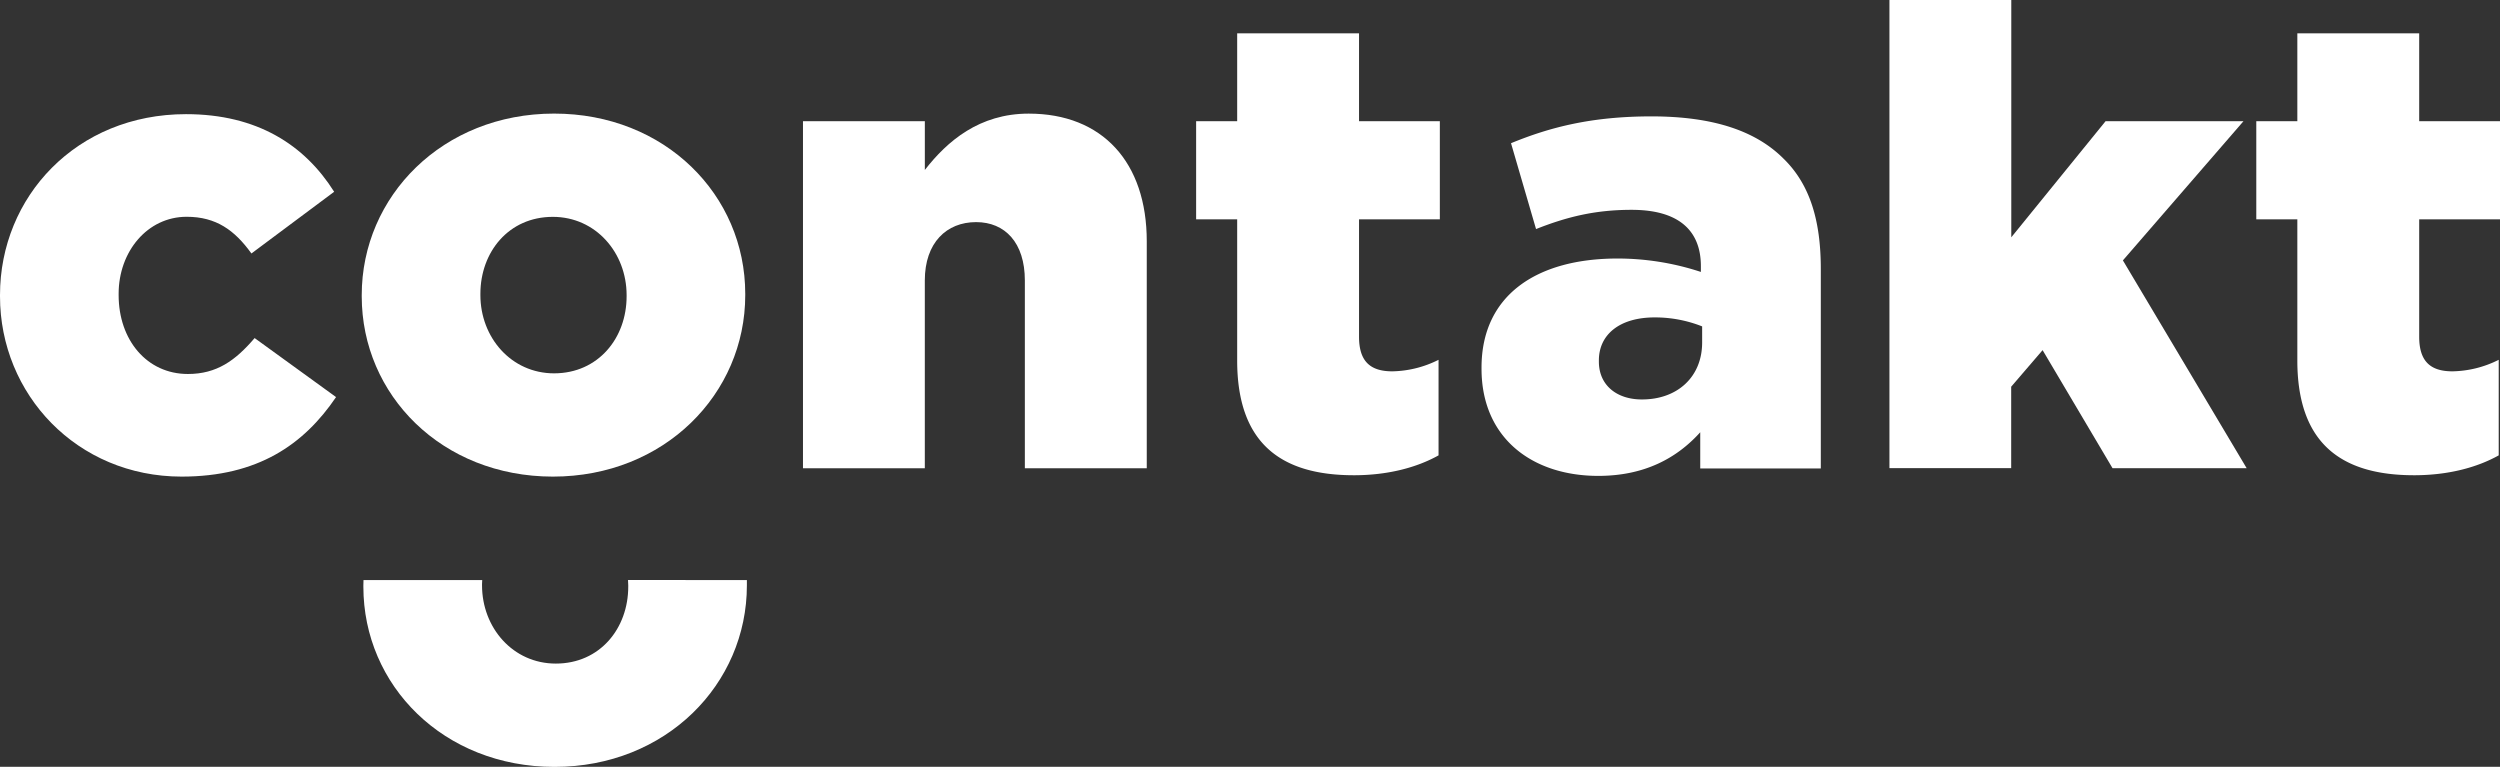<svg xmlns="http://www.w3.org/2000/svg" viewBox="0 0 931.84 285.81"><rect x="0" y="0" width="931.84" height="285.81" fill="#333333" stroke="none"/><defs><style>.c6fe257a-e0ba-4c76-b3af-109f8cb33331{fill:#fff;}</style></defs><title>Fichier 3</title><g id="4a671f09-d6cd-4d32-9d6c-4988cd09236e" data-name="Calque 2"><g id="a9e3e6bd-8a66-47d3-8883-106fc1188cd1" data-name="Calque 1"><g id="f1e67095-5042-4148-98f0-4315a931d274" data-name="LOGO"><path class="c6fe257a-e0ba-4c76-b3af-109f8cb33331" d="M0,110.44V110C0,73.39,28.45,42.55,69.33,42.55c26.53,0,44.22,11.48,55.22,28.93l-30.84,23C87.49,85.82,80.56,80.8,69.57,80.8,55,80.8,44.22,93.71,44.22,109.49V110c0,16.73,10.52,29.4,25.82,29.4,10.76,0,17.69-5,24.87-13.39l30.35,22c-12,17.69-29.16,29.64-57.61,29.64C28.69,177.62,0,147,0,110.44Z"/><path class="c6fe257a-e0ba-4c76-b3af-109f8cb33331" d="M134.83,110.44V110c0-36.82,30.12-67.66,71.71-67.66,41.36,0,71.24,30.36,71.24,67.18V110c0,36.81-30.12,67.65-71.72,67.65C164.71,177.62,134.83,147.26,134.83,110.44Zm98.73,0V110c0-15.78-11.48-29.17-27.5-29.17-16.49,0-27,13.15-27,28.69V110c0,15.77,11.48,29.16,27.49,29.16C223,139.13,233.56,126,233.56,110.44Z"/><path class="c6fe257a-e0ba-4c76-b3af-109f8cb33331" d="M299.3,45.18h45.42V63.35c8.36-10.76,20.32-21,38.72-21,27.5,0,44,18.17,44,47.58v84.62H382v-70c0-14.11-7.41-21.76-18.17-21.76-11,0-19.12,7.65-19.12,21.76v70H299.3Z"/><path class="c6fe257a-e0ba-4c76-b3af-109f8cb33331" d="M461.14,134.35V81.76h-15.3V45.18h15.3V12.43h45.42V45.18h30.12V81.76H506.56V125.5c0,9.09,4.06,12.91,12.43,12.91a39.85,39.85,0,0,0,17.21-4.3v35.62c-8.13,4.54-18.89,7.41-31.56,7.41C477.39,177.14,461.14,165.19,461.14,134.35Z"/><path class="c6fe257a-e0ba-4c76-b3af-109f8cb33331" d="M552.22,137.46V137c0-26.78,20.32-40.64,50.68-40.64a99.26,99.26,0,0,1,31.08,5V99.21c0-13.39-8.37-21-25.82-21-13.63,0-24.15,2.63-35.62,7.17l-9.33-32c14.59-6,30.12-10,52.36-10,23.19,0,39,5.5,49.24,15.78,9.8,9.56,13.87,23,13.87,41.11v74.35H633.74V161.12c-8.85,9.81-21,16.26-38,16.26C571.1,177.38,552.22,163.27,552.22,137.46Zm82.23-9.8v-6a47.6,47.6,0,0,0-17.69-3.35c-13.15,0-20.8,6.46-20.8,16v.48c0,8.84,6.7,14.1,16,14.1C625.13,148.93,634.45,140.57,634.45,127.66Z"/><path class="c6fe257a-e0ba-4c76-b3af-109f8cb33331" d="M704.26,0h45.42V88.45l35.14-43.27h51.4L791.28,97.06l46.13,77.45h-50l-26.06-44-11.71,13.63v30.36H704.26Z"/><path class="c6fe257a-e0ba-4c76-b3af-109f8cb33331" d="M856.3,134.35V81.76H841V45.18h15.3V12.43h45.42V45.18h30.12V81.76H901.72V125.5c0,9.09,4.07,12.91,12.43,12.91a39.78,39.78,0,0,0,17.21-4.3v35.62c-8.12,4.54-18.88,7.41-31.55,7.41C872.56,177.14,856.3,165.19,856.3,134.35Z"/><path class="c6fe257a-e0ba-4c76-b3af-109f8cb33331" d="M234.08,216.18c0,.66.09,1.31.09,2v.48c0,15.54-10.52,28.68-27,28.68-16,0-27.5-13.38-27.5-29.16v-.48c0-.5.05-1,.07-1.5H135.49c0,.66-.05,1.32-.05,2v.48c0,36.81,29.88,67.17,71.24,67.17,41.59,0,71.71-30.84,71.71-67.65v-.48c0-.5,0-1,0-1.5Z"/></g></g></g></svg>